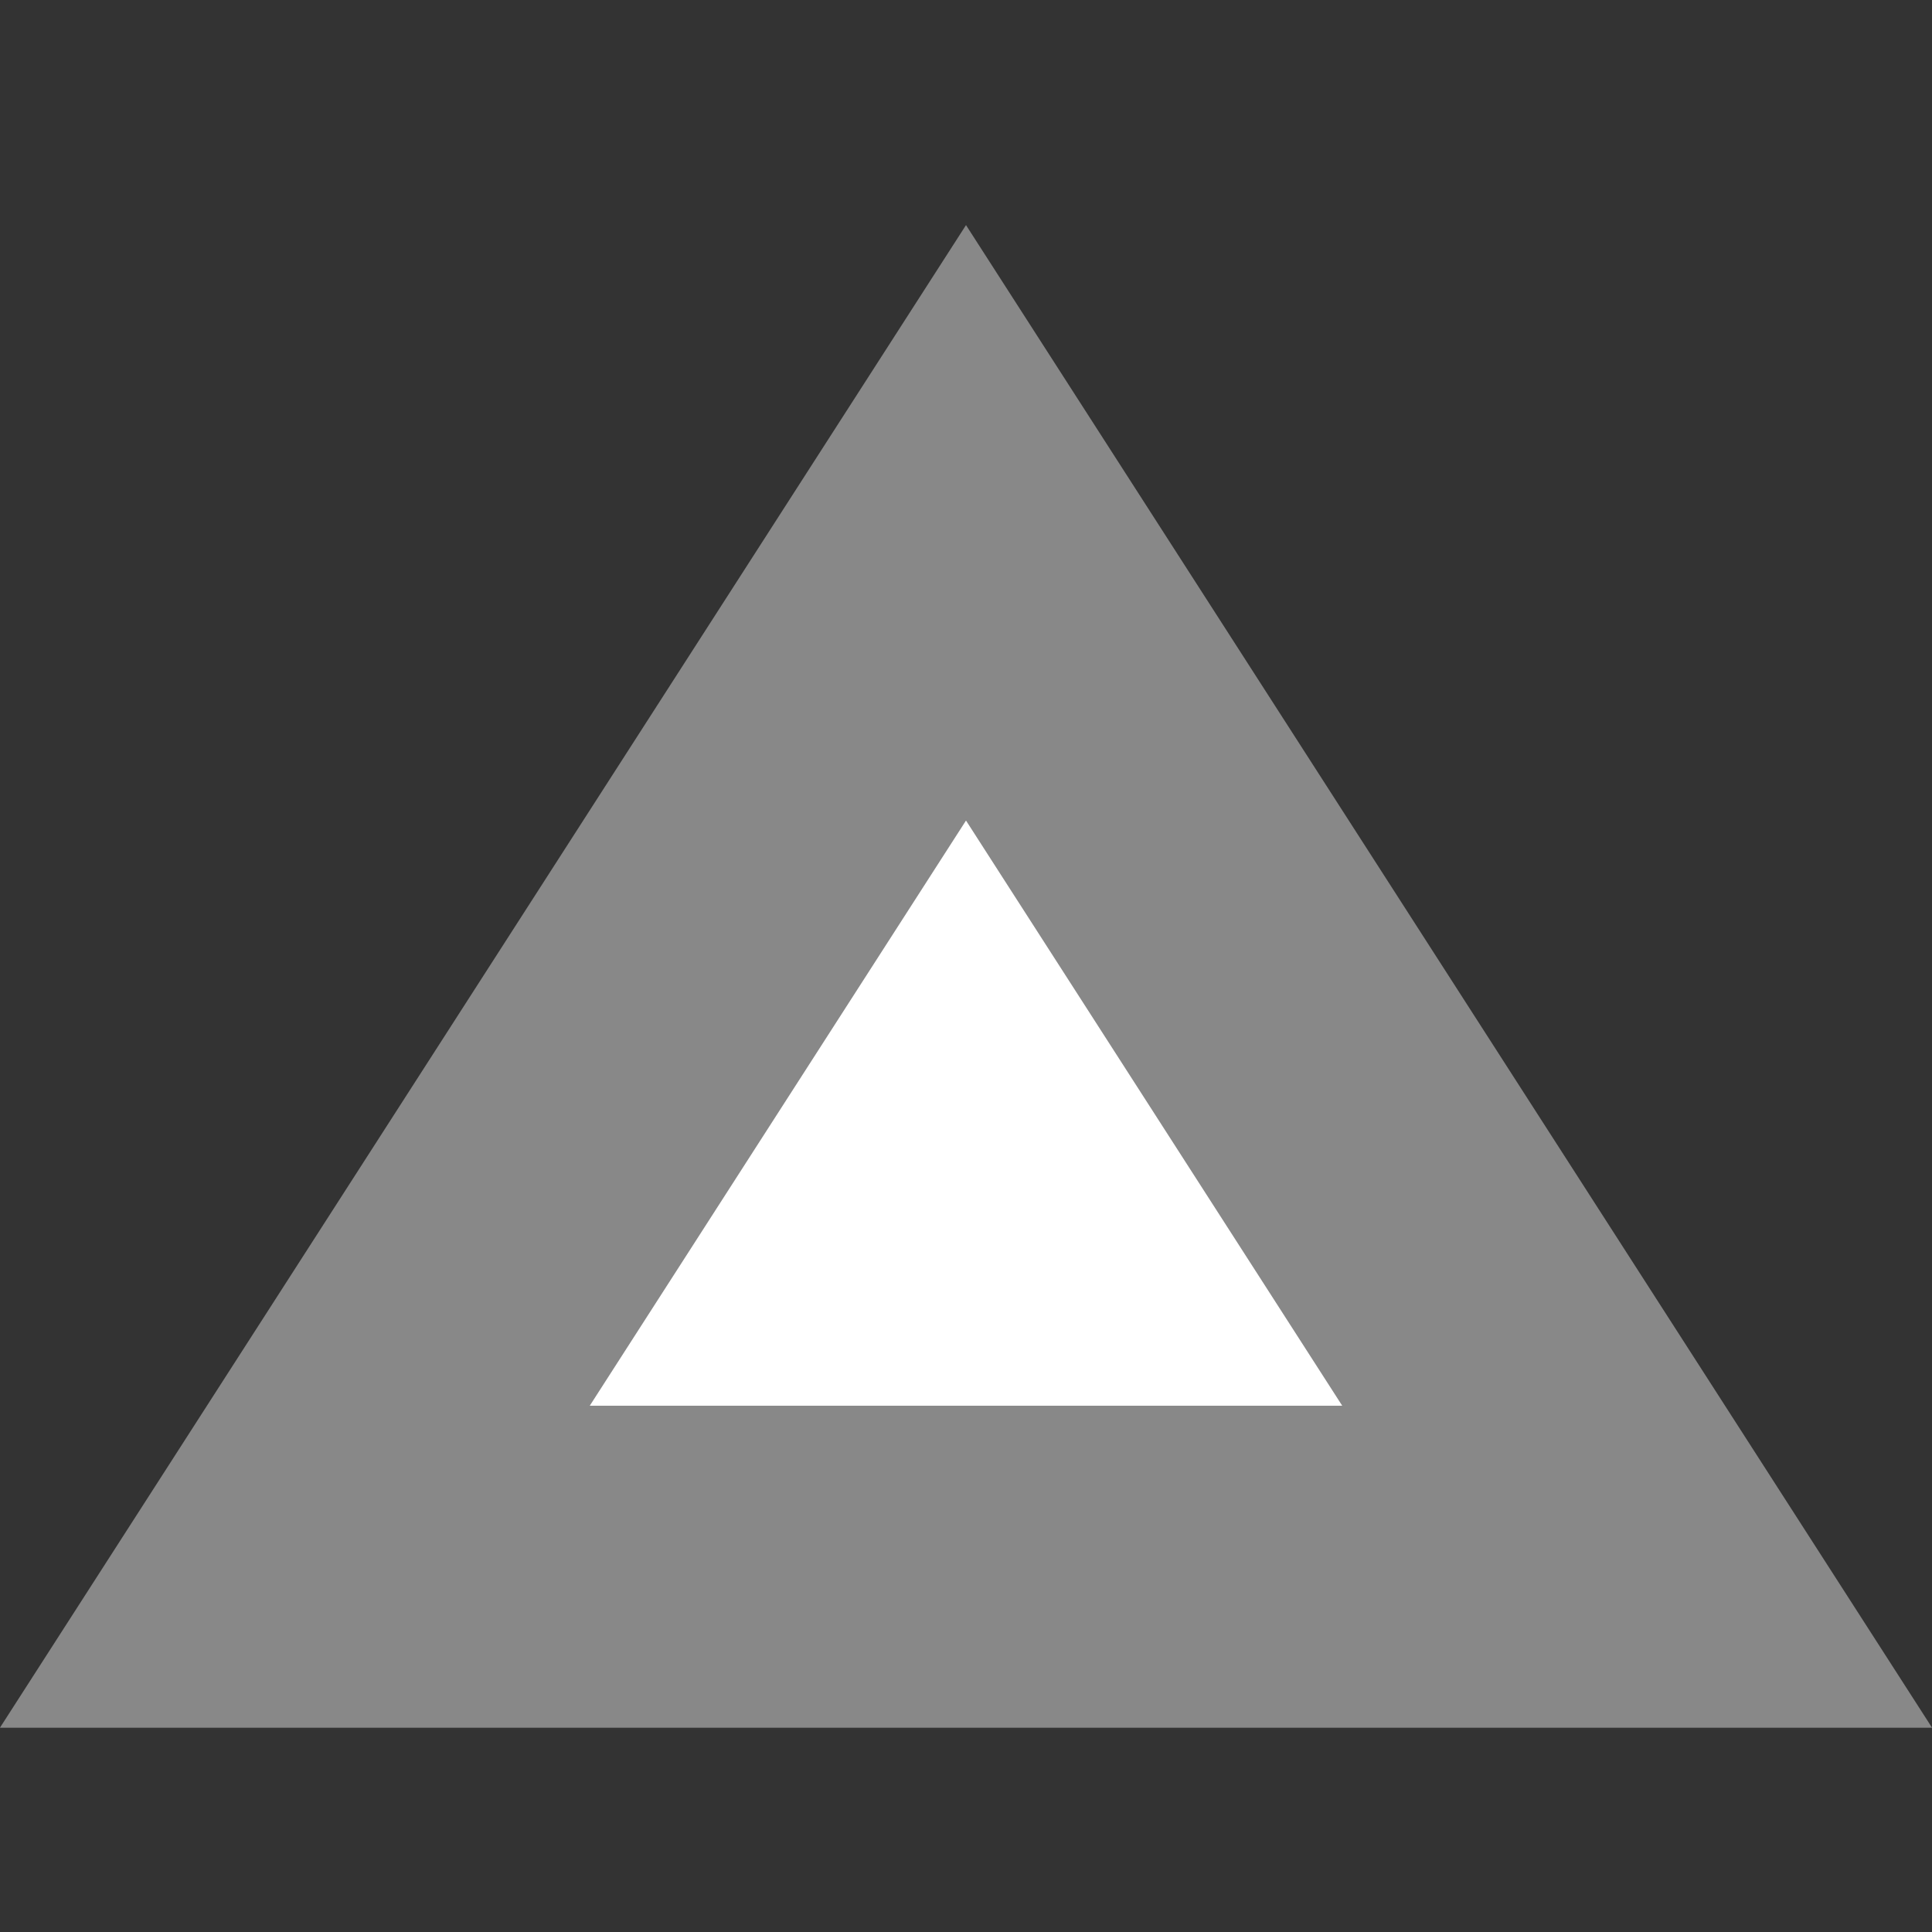 <?xml version="1.0" encoding="UTF-8"?>
<svg width="18px" height="18px" viewBox="0 0 18 18" version="1.1" xmlns="http://www.w3.org/2000/svg" xmlns:xlink="http://www.w3.org/1999/xlink">
    <rect x="0" y="0" width="18" height="18" fill="#333333" stroke="none"/>
    <title>icon / data / worse_than_ave</title>
    <g id="icon-/-data-/-worse_than_ave" stroke="none" stroke-width="1" fill="none" fill-rule="evenodd">
        <path d="M9,4.871 L15.253,14.597 L2.747,14.597 L9,4.871 Z" id="Rectangle" stroke="#888888" stroke-width="3" fill="#FFFFFF"></path>
    </g>
</svg>